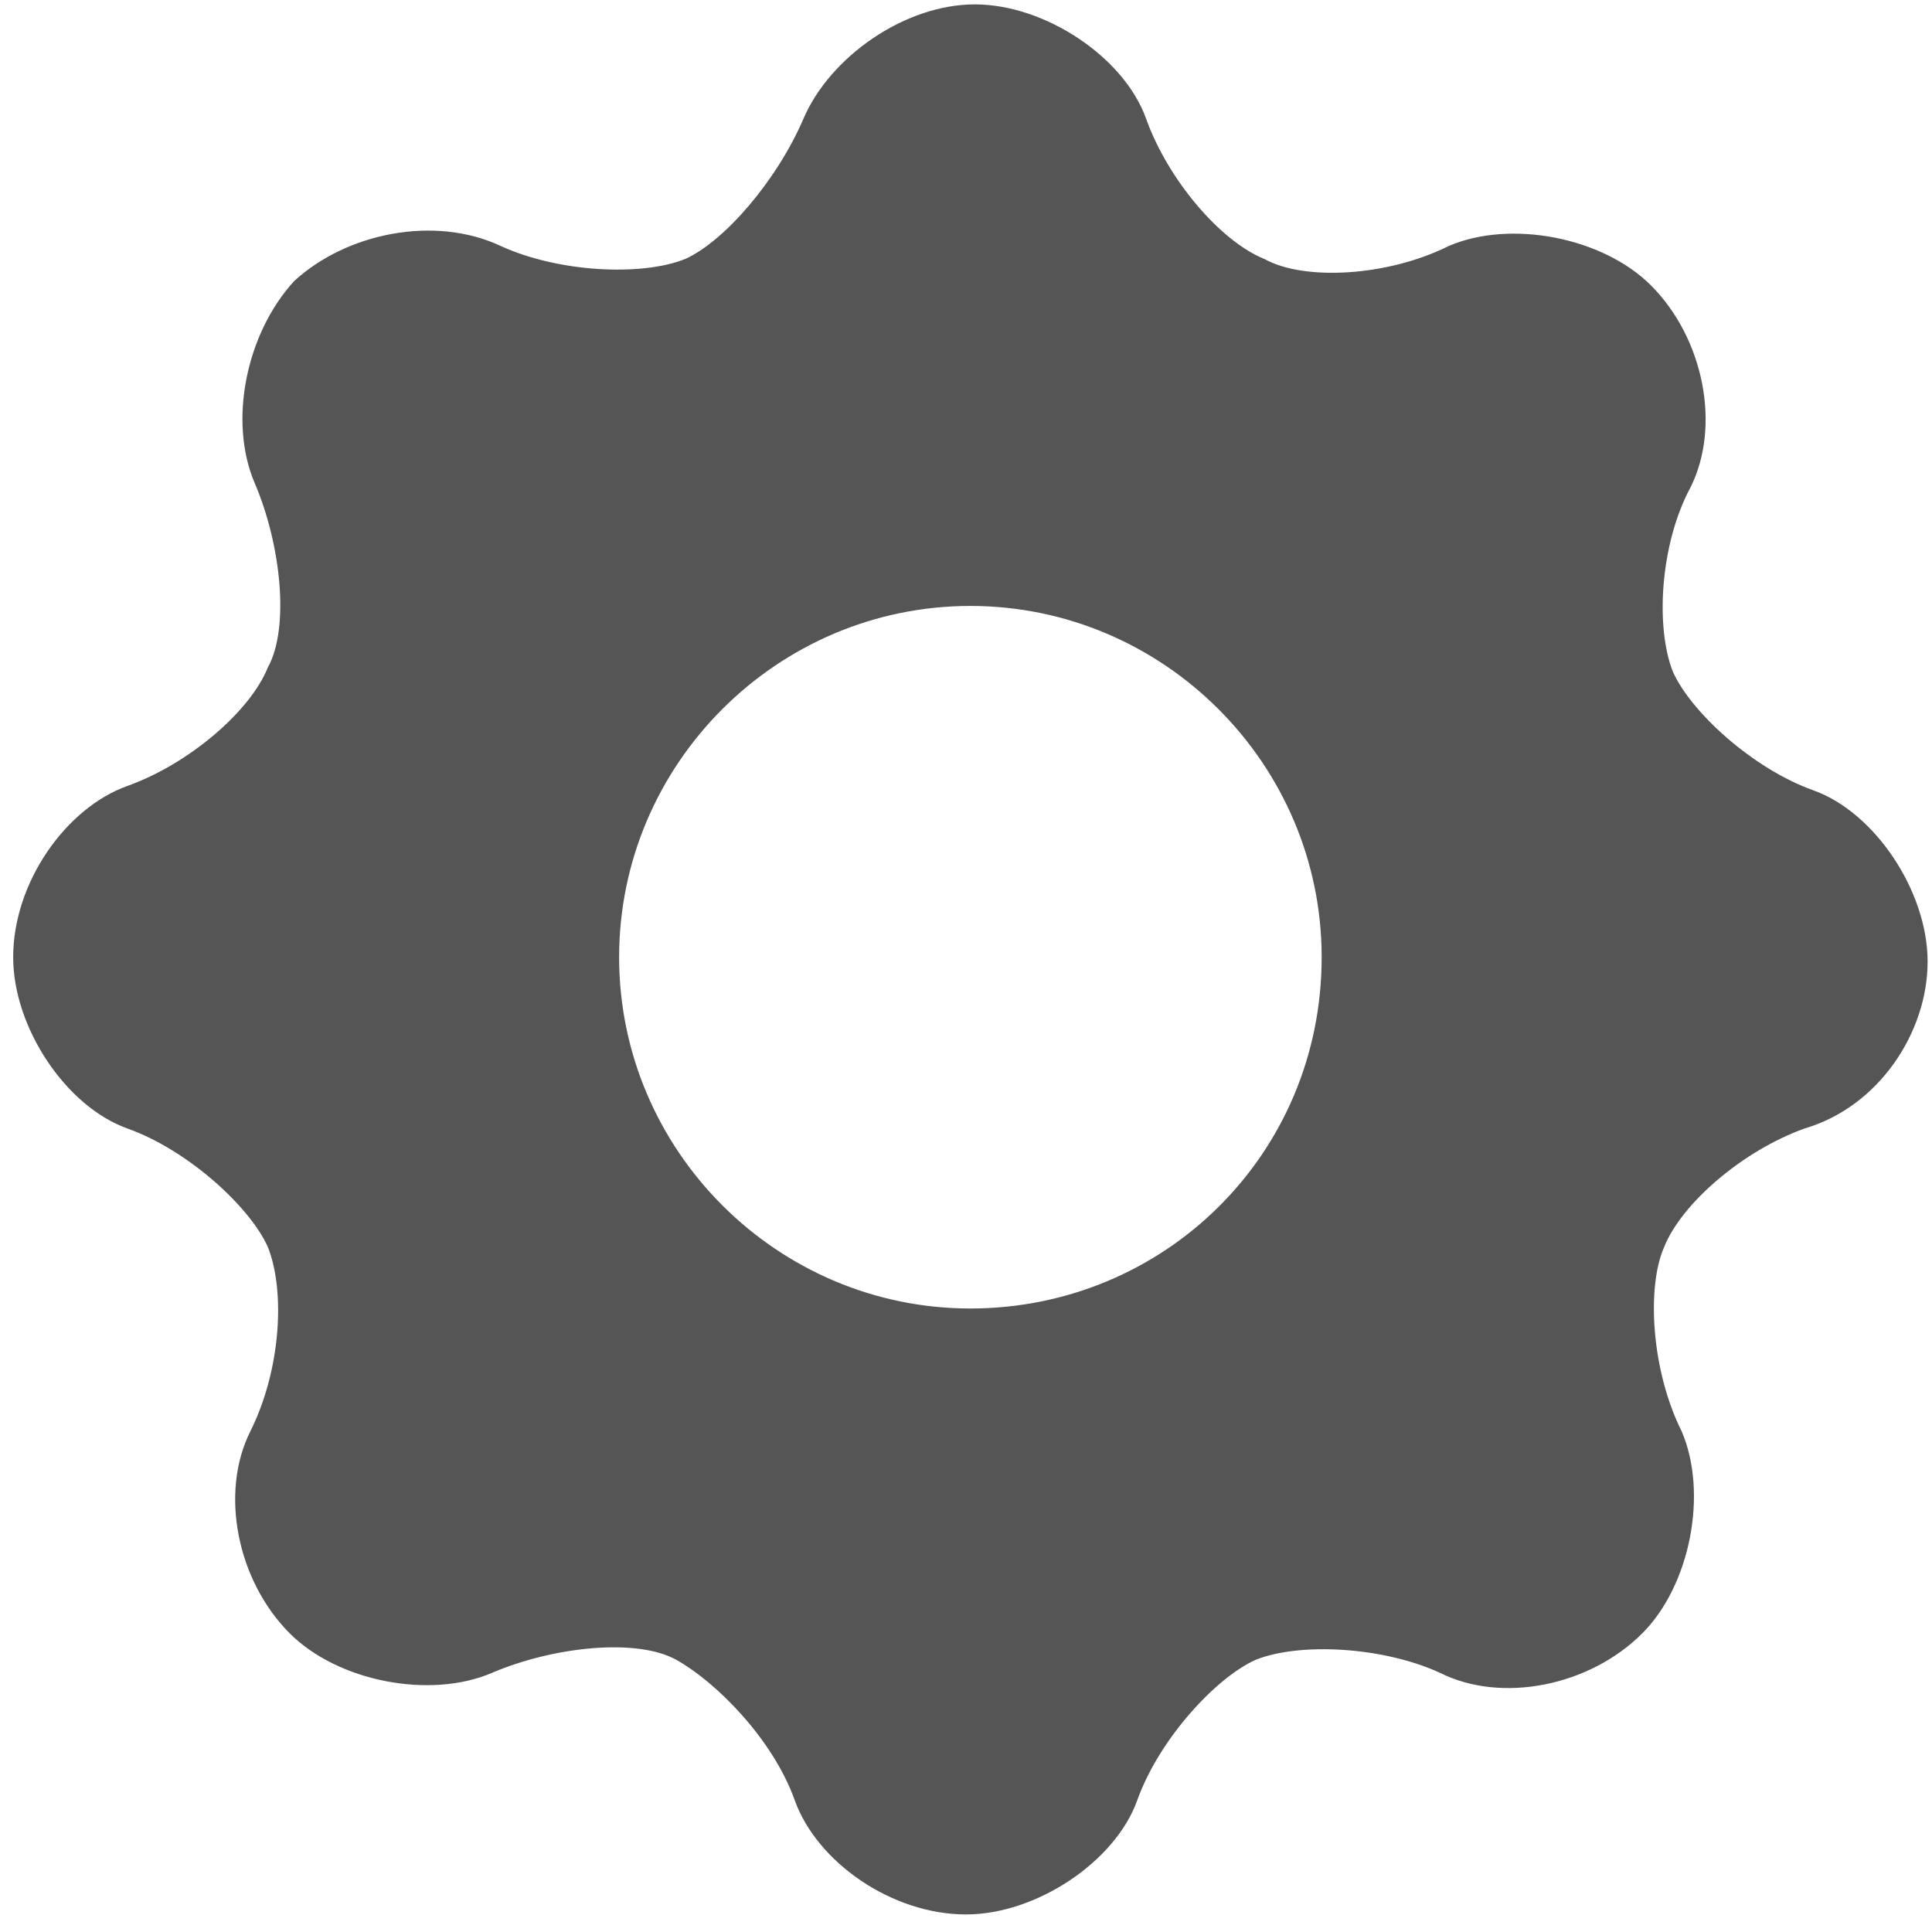 <?xml version="1.0" encoding="utf-8"?>
<!-- Generator: Adobe Illustrator 21.1.0, SVG Export Plug-In . SVG Version: 6.00 Build 0)  -->
<svg version="1.1" id="Слой_1" xmlns="http://www.w3.org/2000/svg" xmlns:xlink="http://www.w3.org/1999/xlink" x="0px" y="0px"
	 viewBox="0 0 44 44" style="enable-background:new 0 0 44 44;" xml:space="preserve">
<style type="text/css">
	.st0{fill:#555555;}
</style>
<path class="st0" d="M43.9,21.9c0-1.6-1.2-3.4-2.6-3.9s-2.8-1.8-3.2-2.7c-0.4-1-0.3-2.9,0.4-4.2c0.7-1.4,0.3-3.4-0.9-4.6
	c-1.1-1.1-3.2-1.5-4.6-0.9c-1.4,0.7-3.3,0.8-4.2,0.3c-1-0.4-2.2-1.8-2.7-3.2c-0.5-1.4-2.3-2.6-3.9-2.6c-1.6,0-3.3,1.2-3.9,2.6
	s-1.8,2.8-2.7,3.2c-1,0.4-2.9,0.3-4.2-0.3C9.9,4.9,7.9,5.3,6.7,6.4C5.6,7.6,5.2,9.6,5.8,11s0.8,3.3,0.3,4.2c-0.4,1-1.8,2.2-3.2,2.7
	s-2.6,2.2-2.6,3.9c0,1.6,1.2,3.4,2.6,3.9c1.4,0.5,2.8,1.8,3.2,2.7c0.4,1,0.3,2.8-0.4,4.2s-0.3,3.4,0.9,4.6c1.1,1.1,3.2,1.5,4.6,0.9
	c1.4-0.6,3.3-0.8,4.2-0.3s2.2,1.8,2.7,3.2c0.5,1.4,2.2,2.6,3.9,2.6c1.6,0,3.4-1.2,3.9-2.6c0.5-1.4,1.8-2.8,2.7-3.2
	c1-0.4,2.9-0.3,4.2,0.3c1.4,0.7,3.4,0.3,4.6-0.9c1.1-1.1,1.5-3.2,0.9-4.6c-0.7-1.4-0.8-3.3-0.4-4.2c0.4-1,1.8-2.2,3.2-2.7
	C42.8,25.2,43.9,23.5,43.9,21.9z M22.1,29.8c-4.4,0-8-3.6-8-8c0-4.4,3.6-8,8-8c4.4,0,8,3.6,8,8C30.1,26.3,26.5,29.8,22.1,29.8z"/>
</svg>
